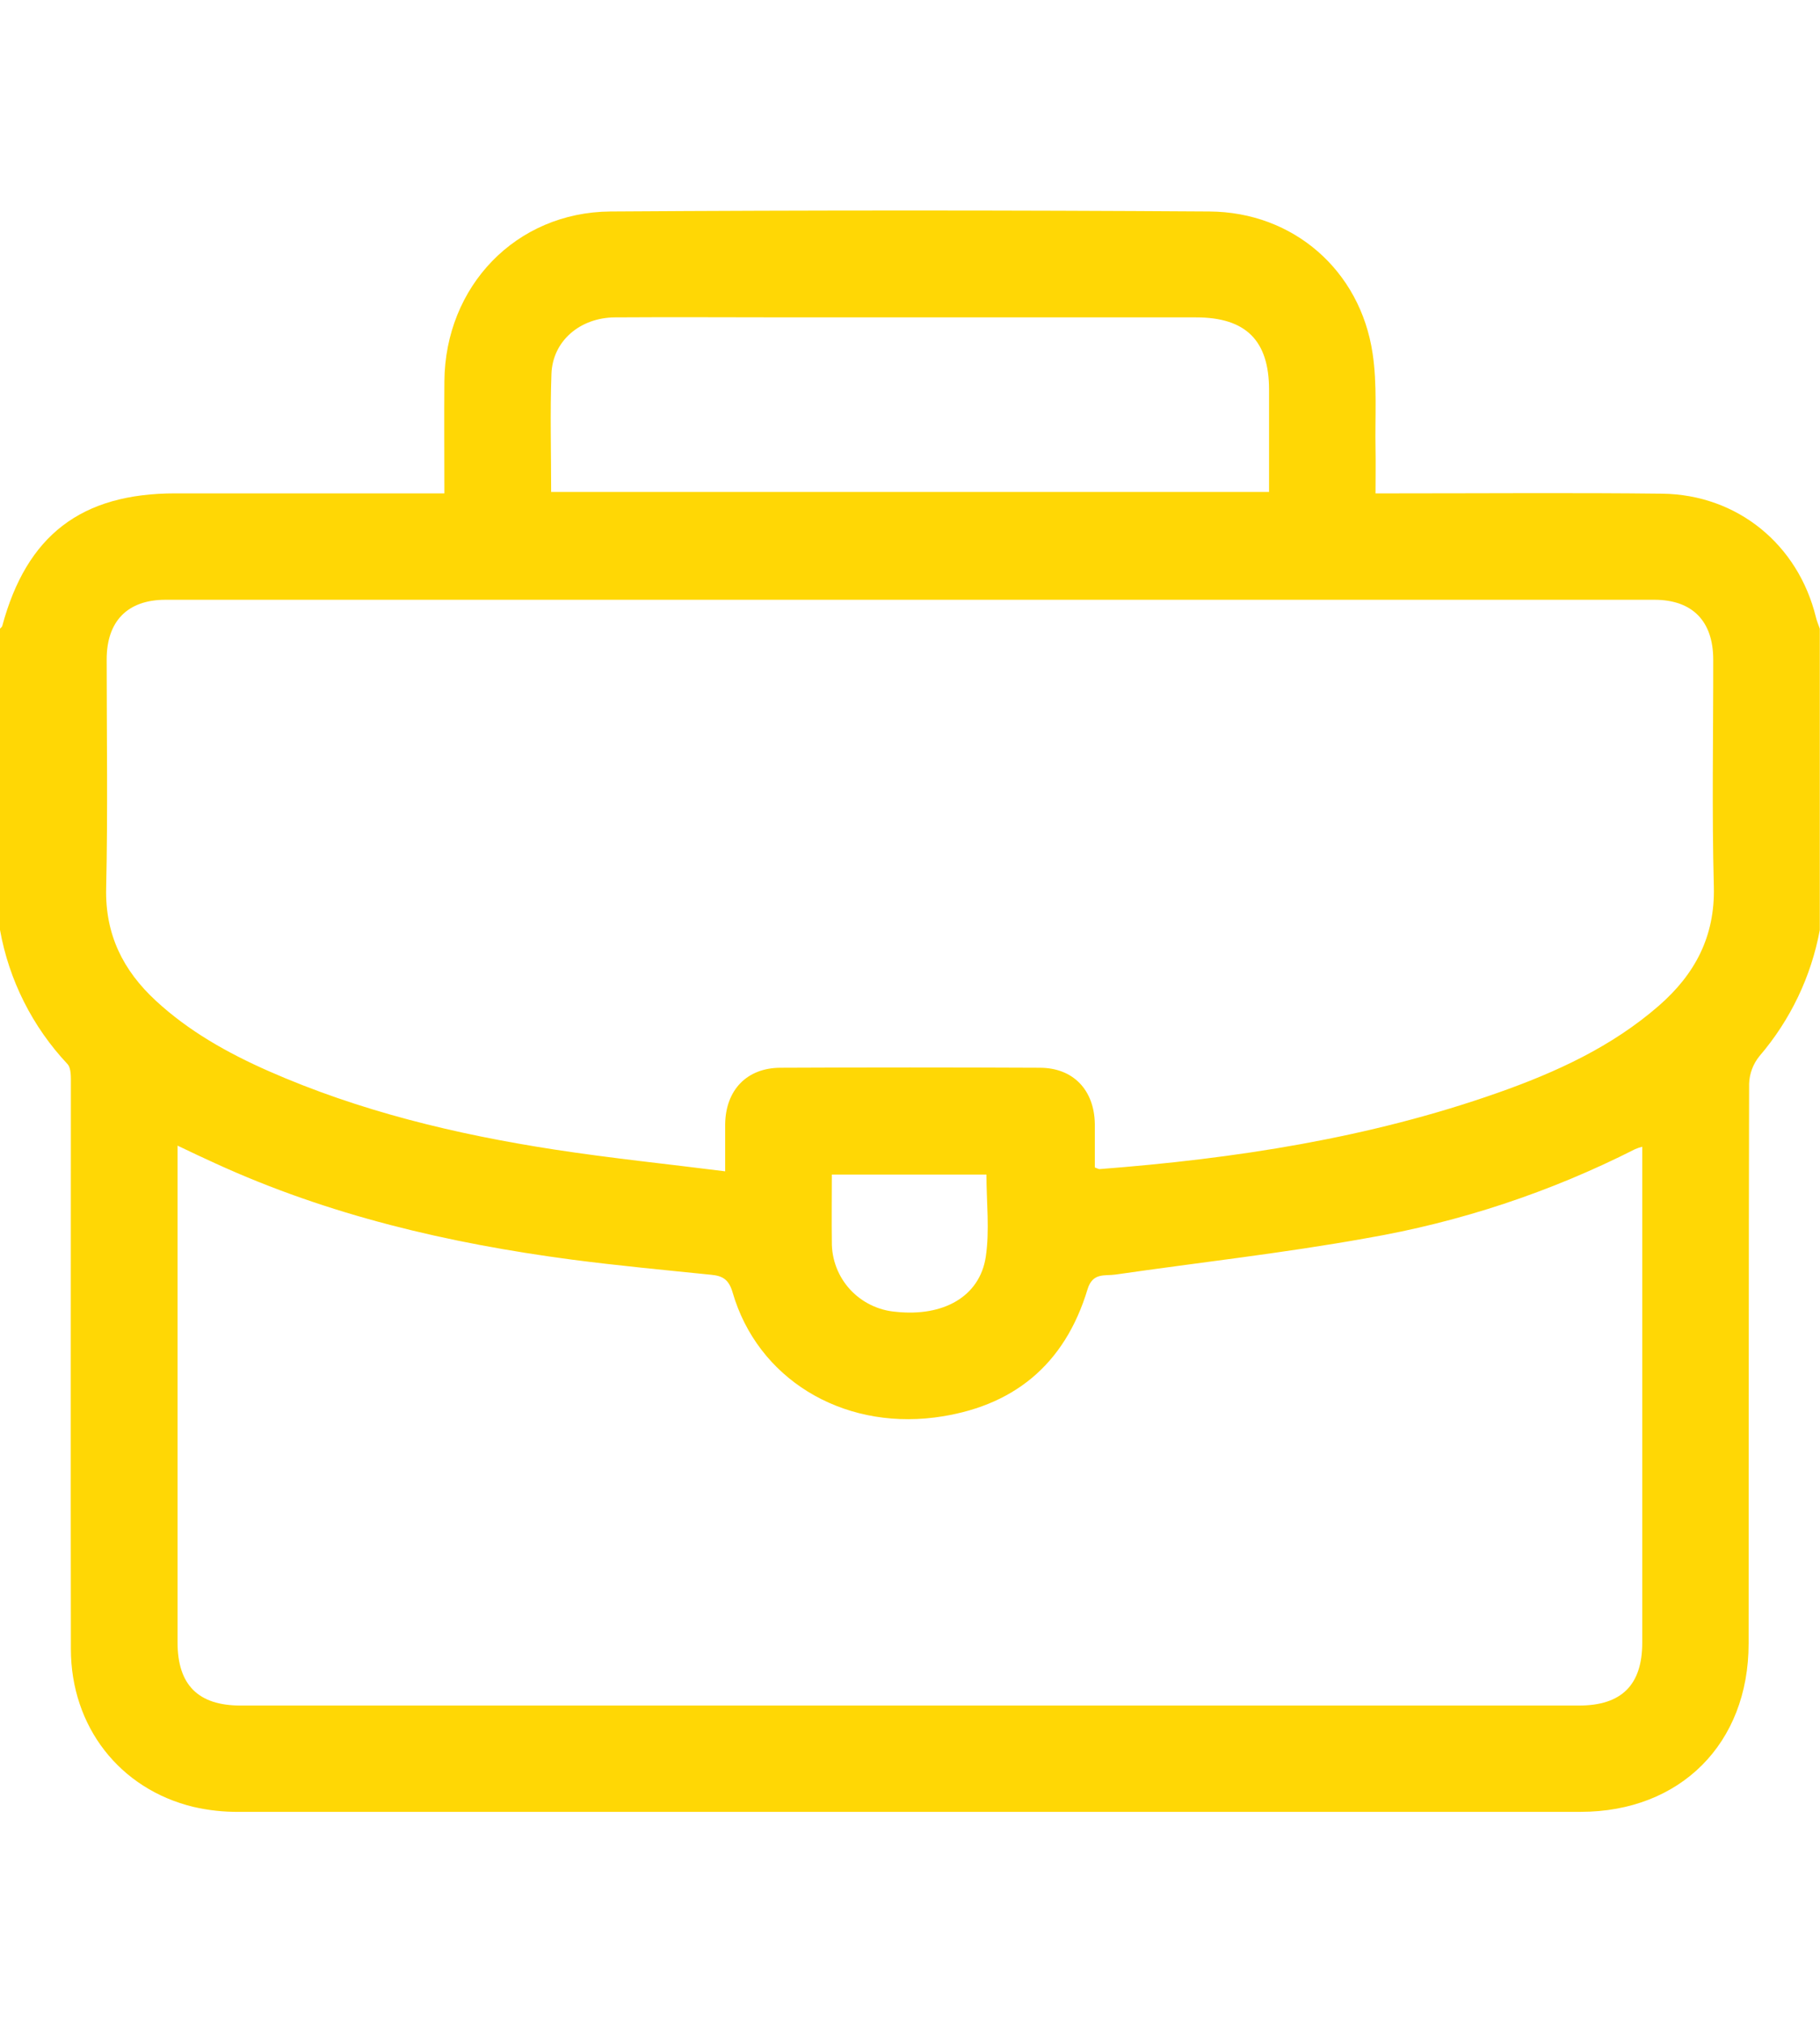 <svg width="18" height="20" viewBox="0 0 18 20" fill="none" xmlns="http://www.w3.org/2000/svg">
<path d="M0 9.194V6.216C0.007 6.207 0.019 6.2 0.022 6.19C0.264 5.292 0.803 4.878 1.734 4.878H4.395C4.395 4.493 4.392 4.13 4.395 3.771C4.402 2.832 5.101 2.098 6.038 2.091C8.012 2.078 9.987 2.078 11.961 2.091C12.793 2.096 13.453 2.675 13.575 3.493C13.622 3.802 13.598 4.122 13.604 4.436C13.607 4.579 13.604 4.723 13.604 4.878H13.839C14.706 4.878 15.573 4.871 16.44 4.881C17.184 4.891 17.784 5.384 17.96 6.104C17.969 6.142 17.985 6.178 17.998 6.216V9.195C17.913 9.655 17.707 10.085 17.402 10.441C17.339 10.518 17.302 10.615 17.299 10.715C17.294 12.561 17.296 14.407 17.294 16.25C17.294 17.238 16.619 17.914 15.631 17.914C11.209 17.914 6.787 17.914 2.365 17.914C2.213 17.916 2.062 17.899 1.913 17.865C1.182 17.688 0.702 17.07 0.701 16.305C0.698 14.442 0.701 12.58 0.701 10.718C0.701 10.65 0.705 10.561 0.667 10.52C0.321 10.152 0.089 9.691 0 9.194ZM10.828 11.543C10.855 11.552 10.866 11.56 10.875 11.559C12.215 11.456 13.537 11.254 14.812 10.805C15.389 10.602 15.941 10.349 16.406 9.944C16.764 9.632 16.963 9.258 16.95 8.765C16.93 8.018 16.945 7.27 16.944 6.522C16.944 6.142 16.739 5.931 16.364 5.93C11.455 5.93 6.546 5.93 1.637 5.93C1.262 5.93 1.055 6.141 1.055 6.52C1.055 7.274 1.067 8.027 1.05 8.781C1.039 9.238 1.216 9.594 1.541 9.894C1.865 10.194 2.249 10.41 2.652 10.588C3.557 10.987 4.511 11.216 5.485 11.366C6.038 11.451 6.595 11.508 7.172 11.581C7.172 11.404 7.172 11.259 7.172 11.114C7.177 10.778 7.385 10.559 7.717 10.557C8.573 10.553 9.428 10.553 10.283 10.557C10.615 10.557 10.823 10.778 10.828 11.113C10.828 11.257 10.828 11.403 10.828 11.543ZM16.242 11.338C16.218 11.344 16.194 11.352 16.171 11.362C15.335 11.786 14.44 12.083 13.515 12.242C12.693 12.39 11.861 12.482 11.031 12.602C10.927 12.617 10.807 12.579 10.756 12.747C10.53 13.495 10.018 13.915 9.243 14.015C8.314 14.132 7.492 13.625 7.246 12.78C7.21 12.656 7.153 12.615 7.035 12.604C6.575 12.557 6.114 12.514 5.655 12.454C4.437 12.293 3.251 12.016 2.129 11.502C2.009 11.448 1.89 11.391 1.756 11.327V16.238C1.756 16.659 1.96 16.863 2.38 16.863H15.616C16.038 16.863 16.242 16.659 16.242 16.241C16.242 15.265 16.242 14.29 16.242 13.315V11.338ZM5.451 4.864H12.551V3.853C12.551 3.366 12.321 3.138 11.829 3.138C10.493 3.138 9.158 3.138 7.823 3.138C7.243 3.138 6.663 3.134 6.083 3.138C5.737 3.14 5.466 3.371 5.454 3.695C5.44 4.08 5.451 4.465 5.451 4.864ZM8.227 11.613C8.227 11.847 8.224 12.063 8.227 12.278C8.225 12.452 8.289 12.62 8.407 12.749C8.525 12.877 8.687 12.956 8.861 12.97C9.33 13.02 9.688 12.82 9.749 12.429C9.789 12.164 9.756 11.888 9.756 11.613H8.227Z" fill="#FFD705"/>
</svg>
